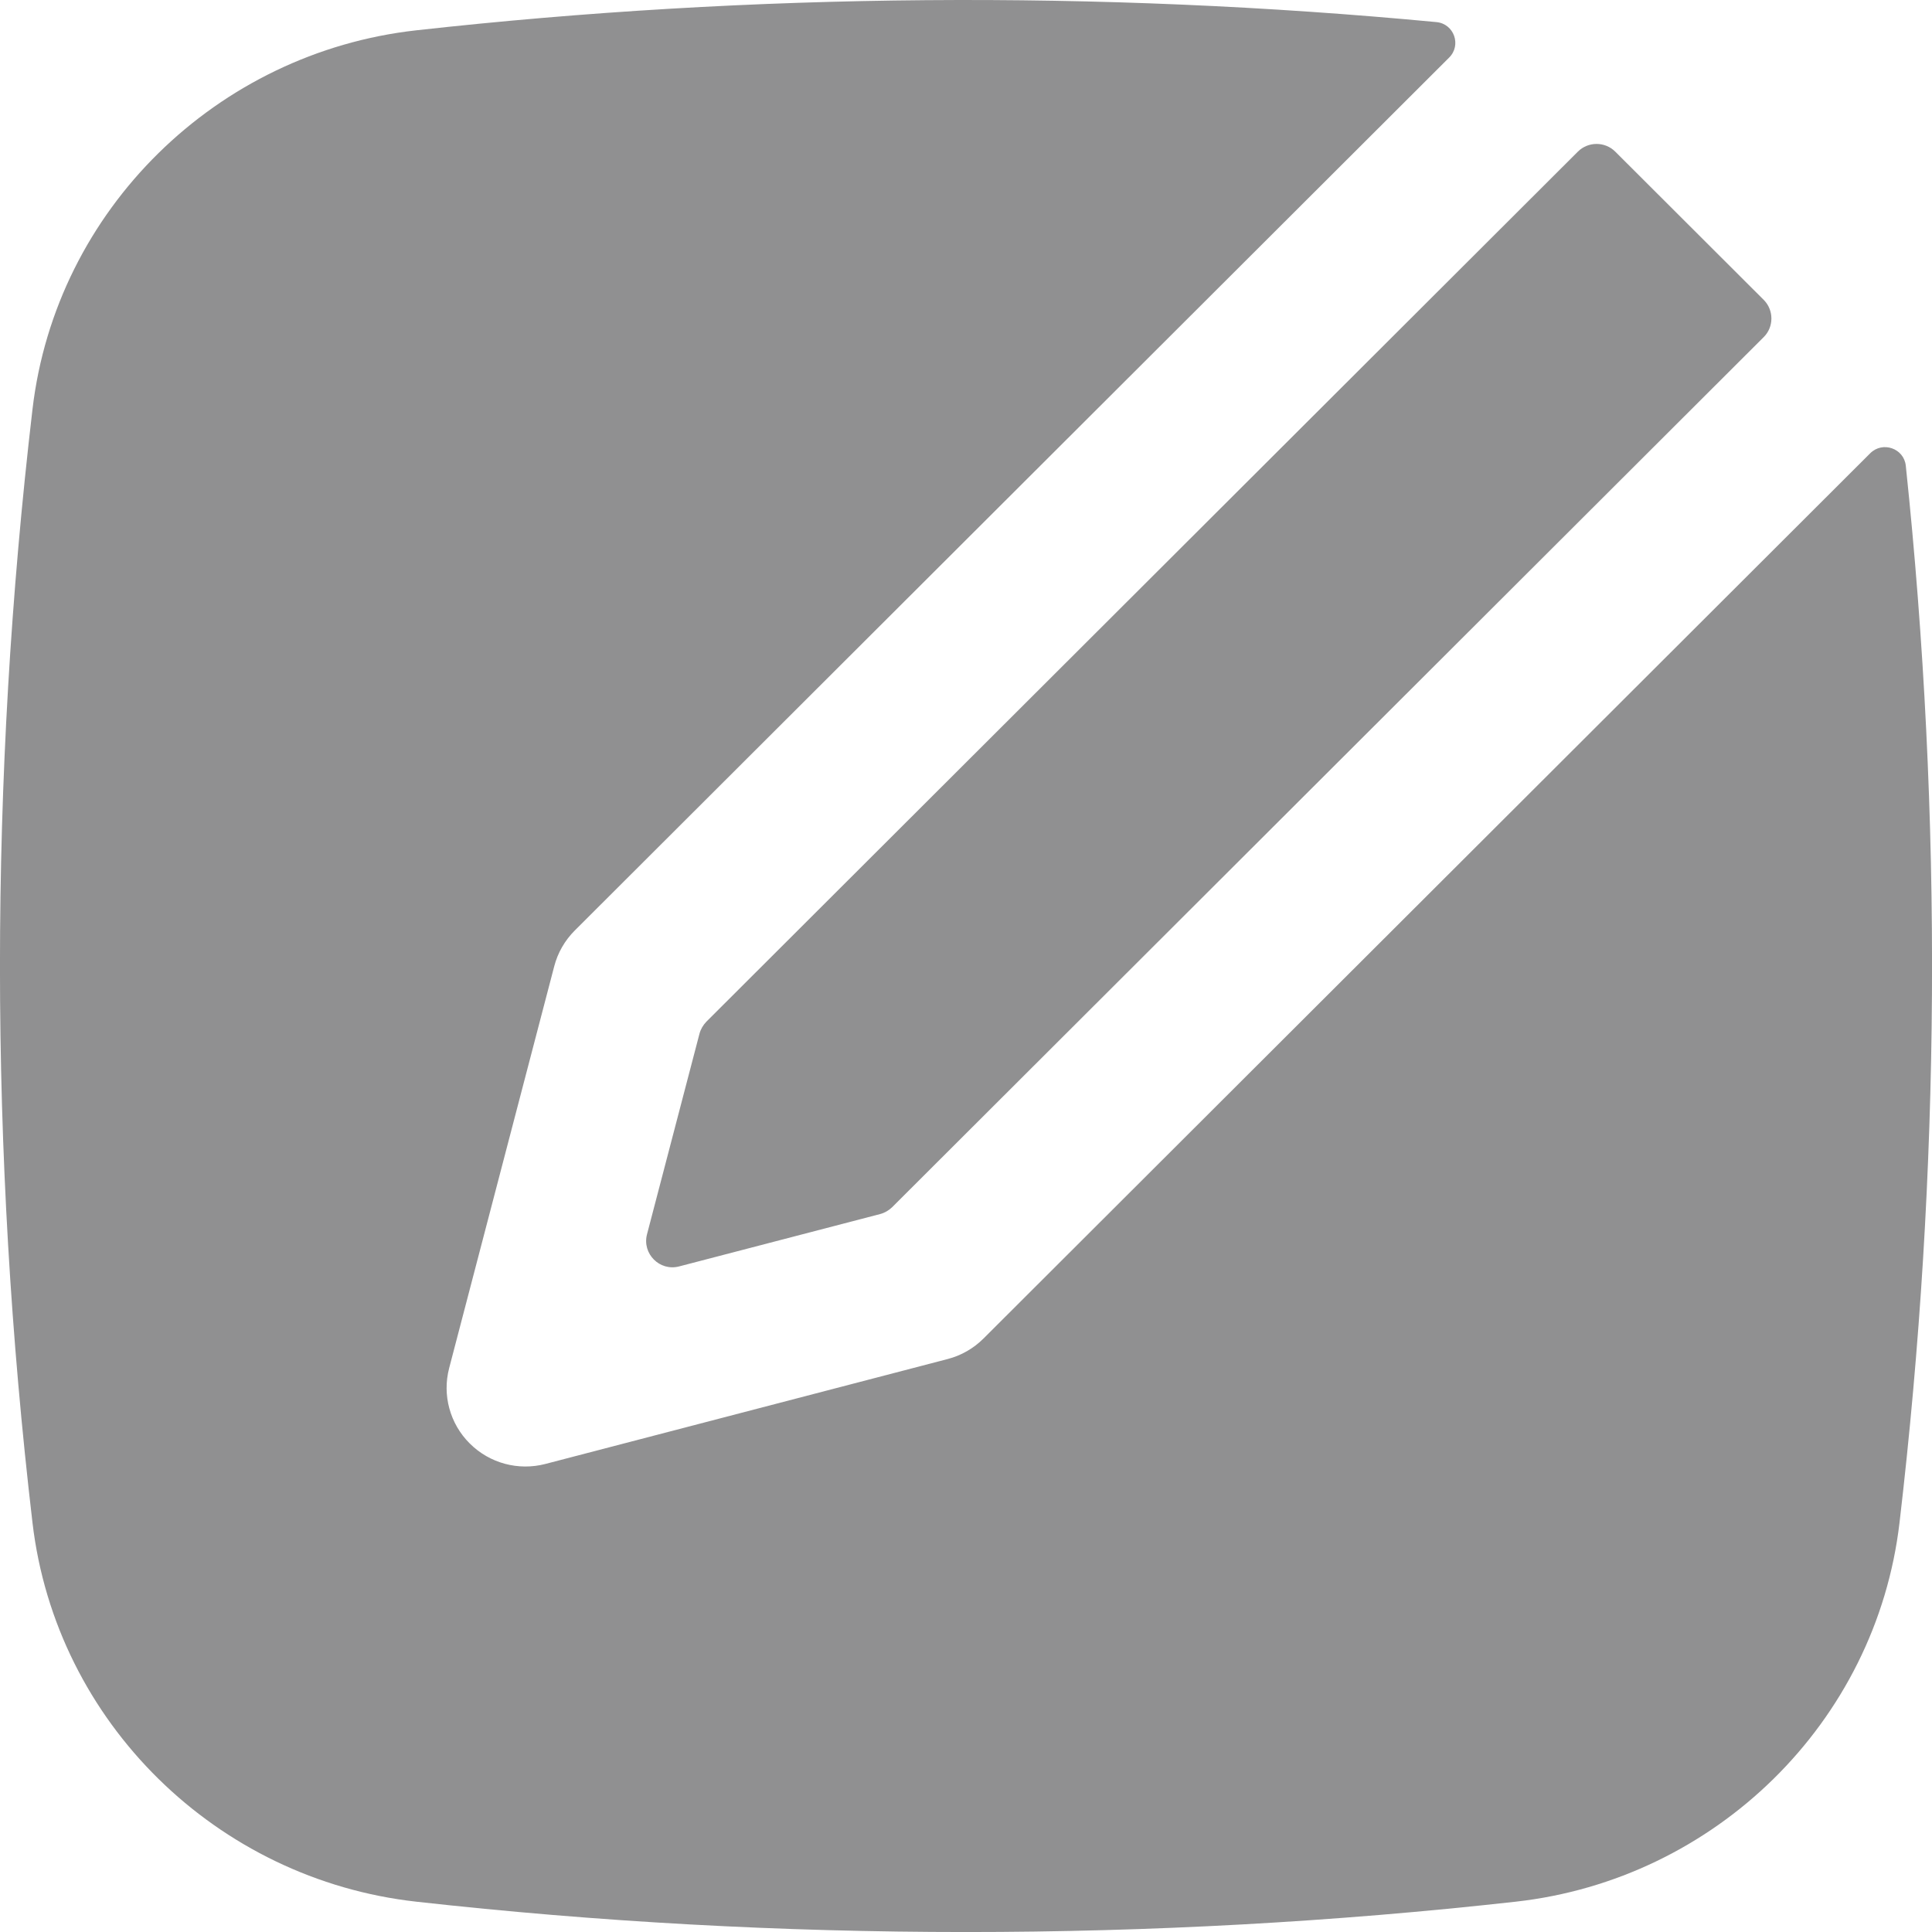 <svg width="16" height="16" viewBox="0 0 16 16" fill="none" xmlns="http://www.w3.org/2000/svg">
<path d="M11.896 0.183C12.042 0.197 12.105 0.374 12.001 0.477L4.76 7.706C4.678 7.788 4.619 7.89 4.59 8.002L3.72 11.329C3.661 11.553 3.726 11.791 3.89 11.954C4.054 12.118 4.292 12.182 4.516 12.124L7.848 11.255C7.96 11.226 8.063 11.167 8.145 11.085L15.488 3.754C15.591 3.651 15.768 3.713 15.783 3.857C16.089 6.767 16.072 9.703 15.731 12.61C15.537 14.265 14.204 15.565 12.552 15.749C9.551 16.084 6.449 16.084 3.448 15.749C1.796 15.565 0.463 14.265 0.269 12.61C-0.09 9.547 -0.09 6.453 0.269 3.39C0.463 1.735 1.796 0.435 3.448 0.251C6.231 -0.059 9.101 -0.082 11.896 0.183Z" fill="#909091"/>
<path d="M13.068 1.255C13.153 1.171 13.291 1.171 13.376 1.255L14.607 2.484C14.691 2.569 14.691 2.707 14.607 2.791L7.389 9.997C7.361 10.024 7.327 10.044 7.29 10.054L5.624 10.488C5.463 10.53 5.317 10.383 5.358 10.223L5.793 8.56C5.803 8.523 5.823 8.489 5.85 8.461L13.068 1.255Z" fill="#909091"/>
</svg>

